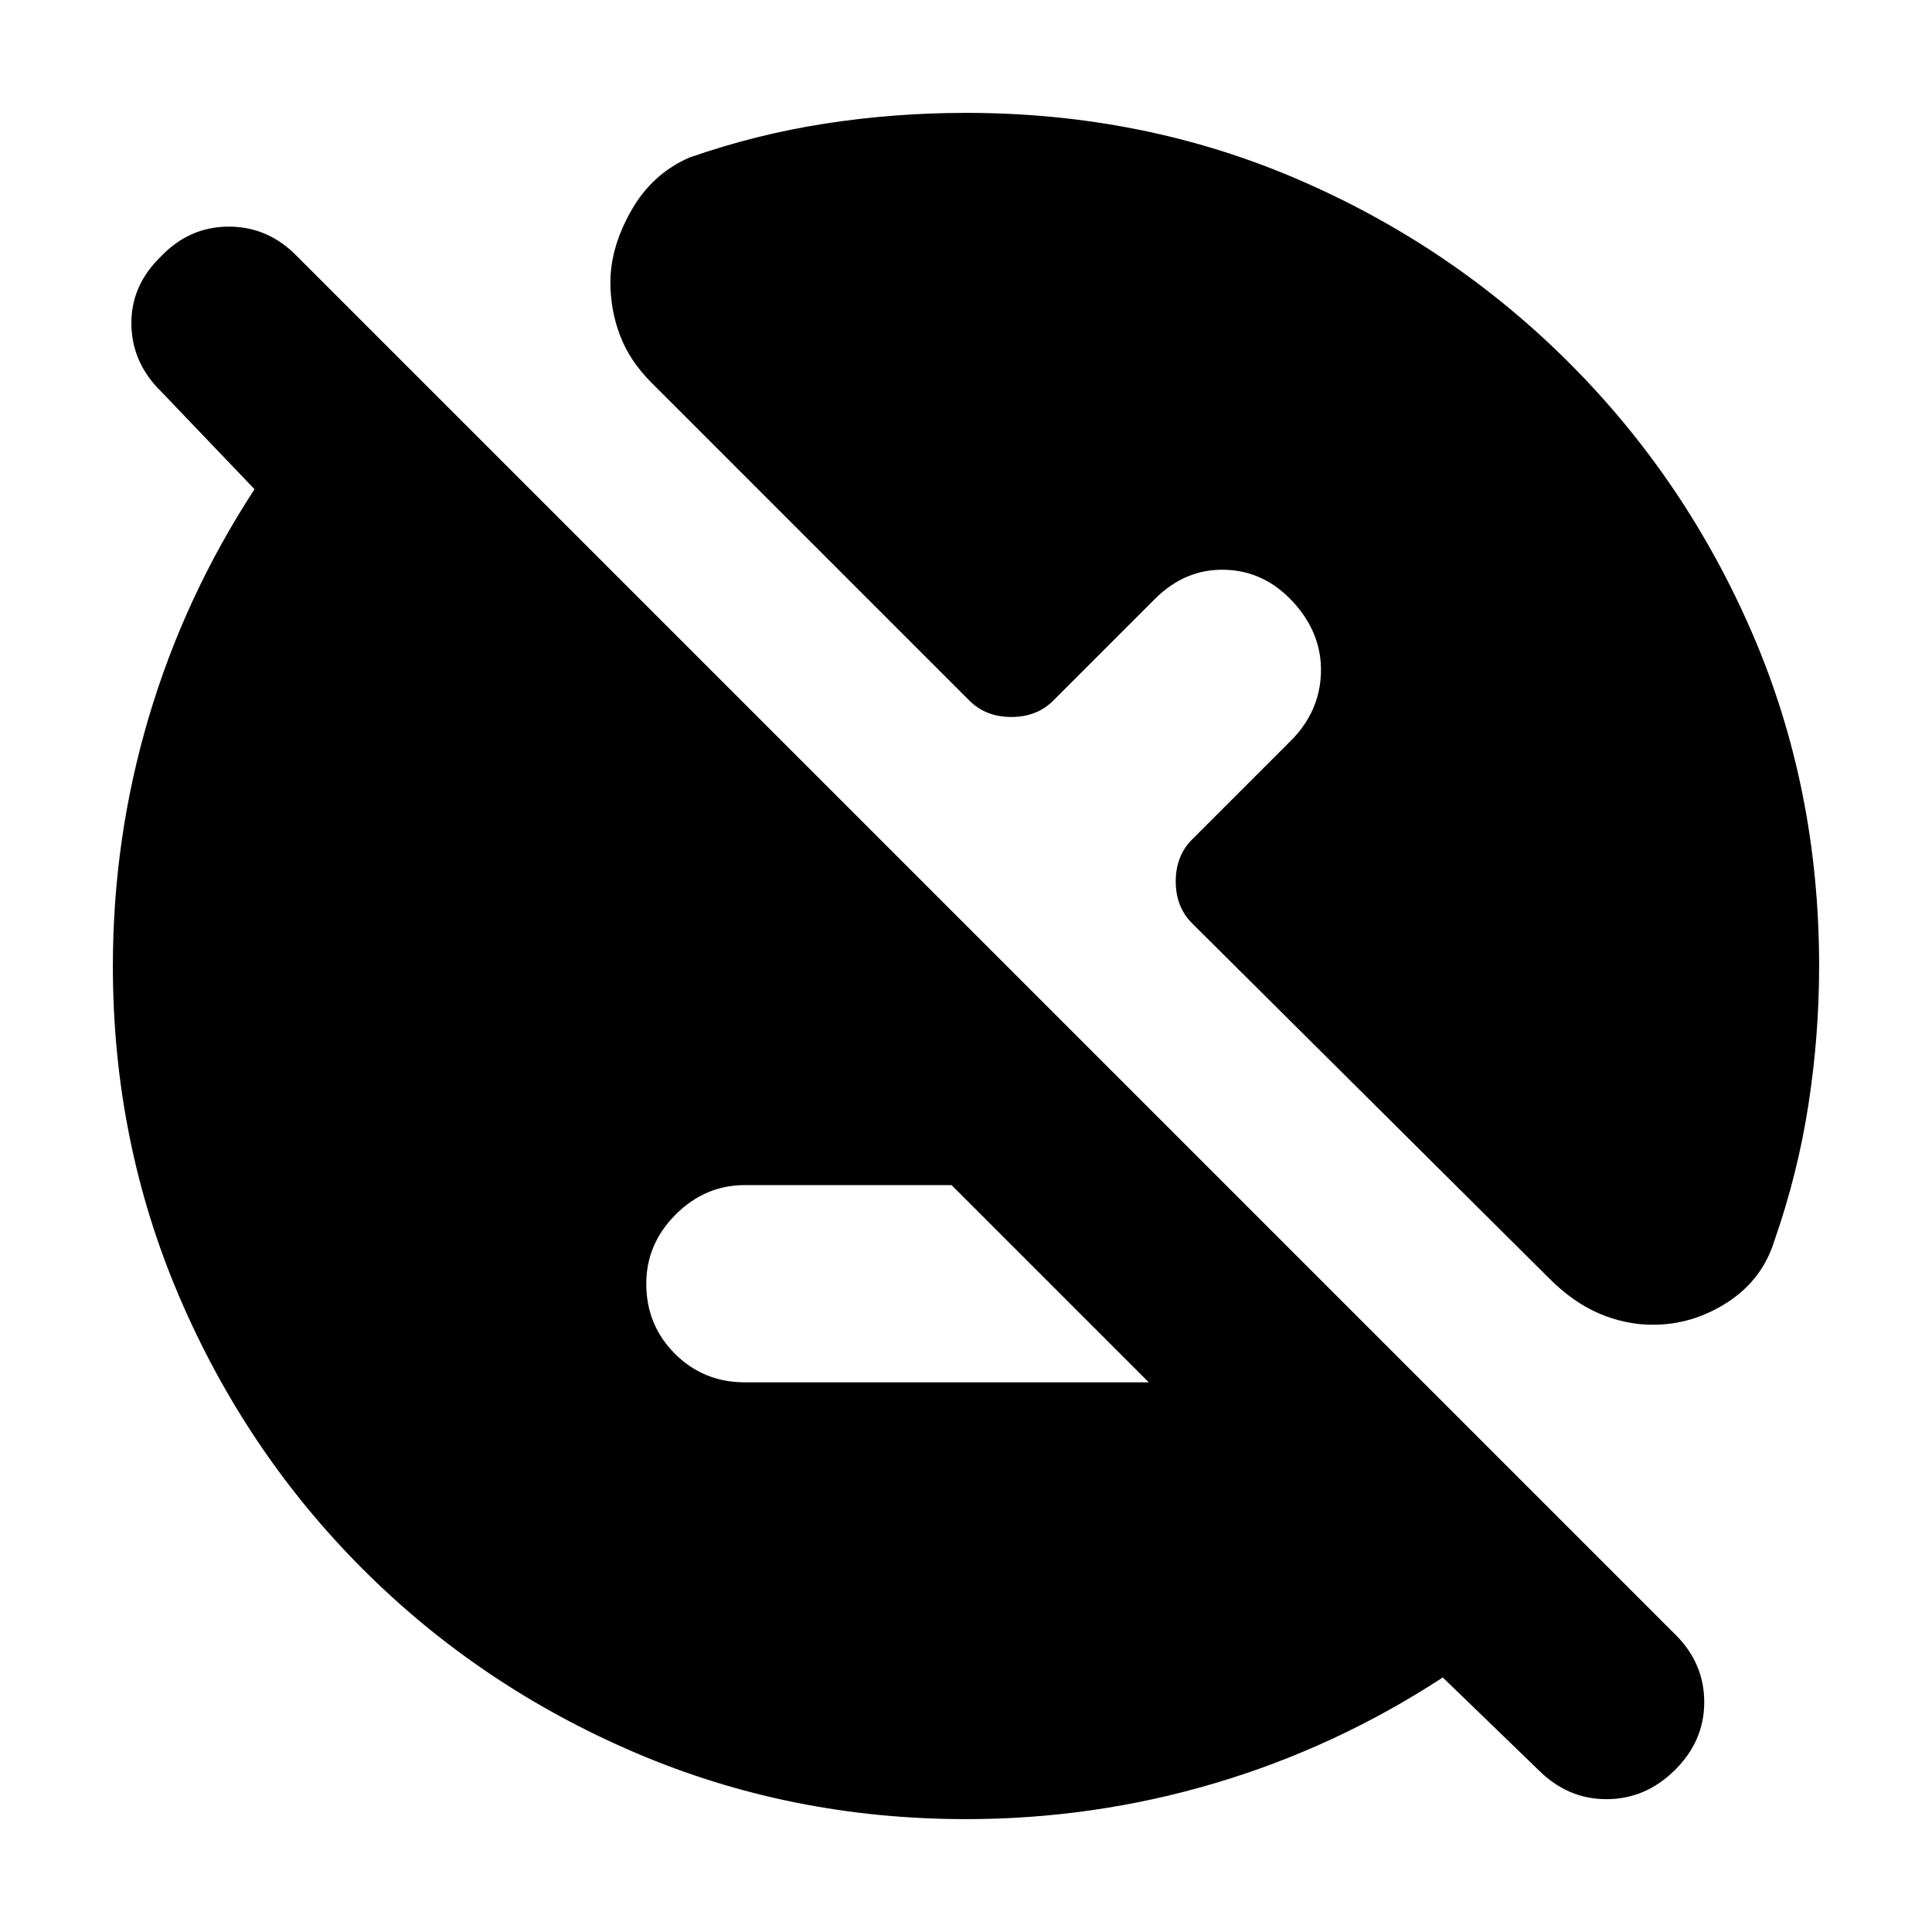 <svg xmlns="http://www.w3.org/2000/svg" height="20" viewBox="0 -960 960 960" width="20"><path d="M480-56.087q-87.251 0-164.419-33.042-77.169-33.043-135.289-91.163-58.12-58.12-91.163-135.289Q56.086-392.749 56.086-480q0-63.522 17.848-123.652 17.848-60.131 52.544-113.261l-46.479-48.61q-14.434-14.168-14.717-33.301-.283-19.133 14.507-33.568 14.224-15 33.935-15 19.71 0 34.145 15l684.523 684.523q14.435 14.253 14.435 33.627 0 19.373-14.611 33.808Q817.605-66 798.281-66t-33.758-14.435l-47.61-46.044q-53.13 34.696-113.261 52.544Q543.522-56.087 480-56.087ZM370.13-273.13h200.696l-98-98H370.13q-19.773 0-34.386 14.613-14.614 14.613-14.614 34.387 0 20.565 14.218 34.782 14.217 14.218 34.782 14.218ZM480-903.913q88.251 0 164.919 33.042 76.669 33.043 134.789 91.163 58.12 58.12 91.163 134.789Q903.913-568.251 903.913-480q0 34.501-5.304 68.85t-16.913 67.627q-6 19.392-23.261 30.588-17.261 11.195-37.127 11.195-13.649 0-26.631-5.565-12.981-5.565-24.677-17.261L592.348-501.218q-8.13-8.106-8.13-20.814t8.13-20.838l48.956-48.956q14.566-14.565 15.066-34 .5-19.435-13.783-35-14.283-15.565-34-16.065-19.717-.5-34.717 14.5l-50.522 50.521q-8.107 8.13-20.814 8.13-12.708 0-20.838-8.13L323.687-769.879q-10.817-10.817-15.599-23.447-4.783-12.631-4.783-26.392 0-17.478 10.413-35.728t28.805-26.25q33.278-11.609 67.627-16.913t69.85-5.304Z"/></svg>